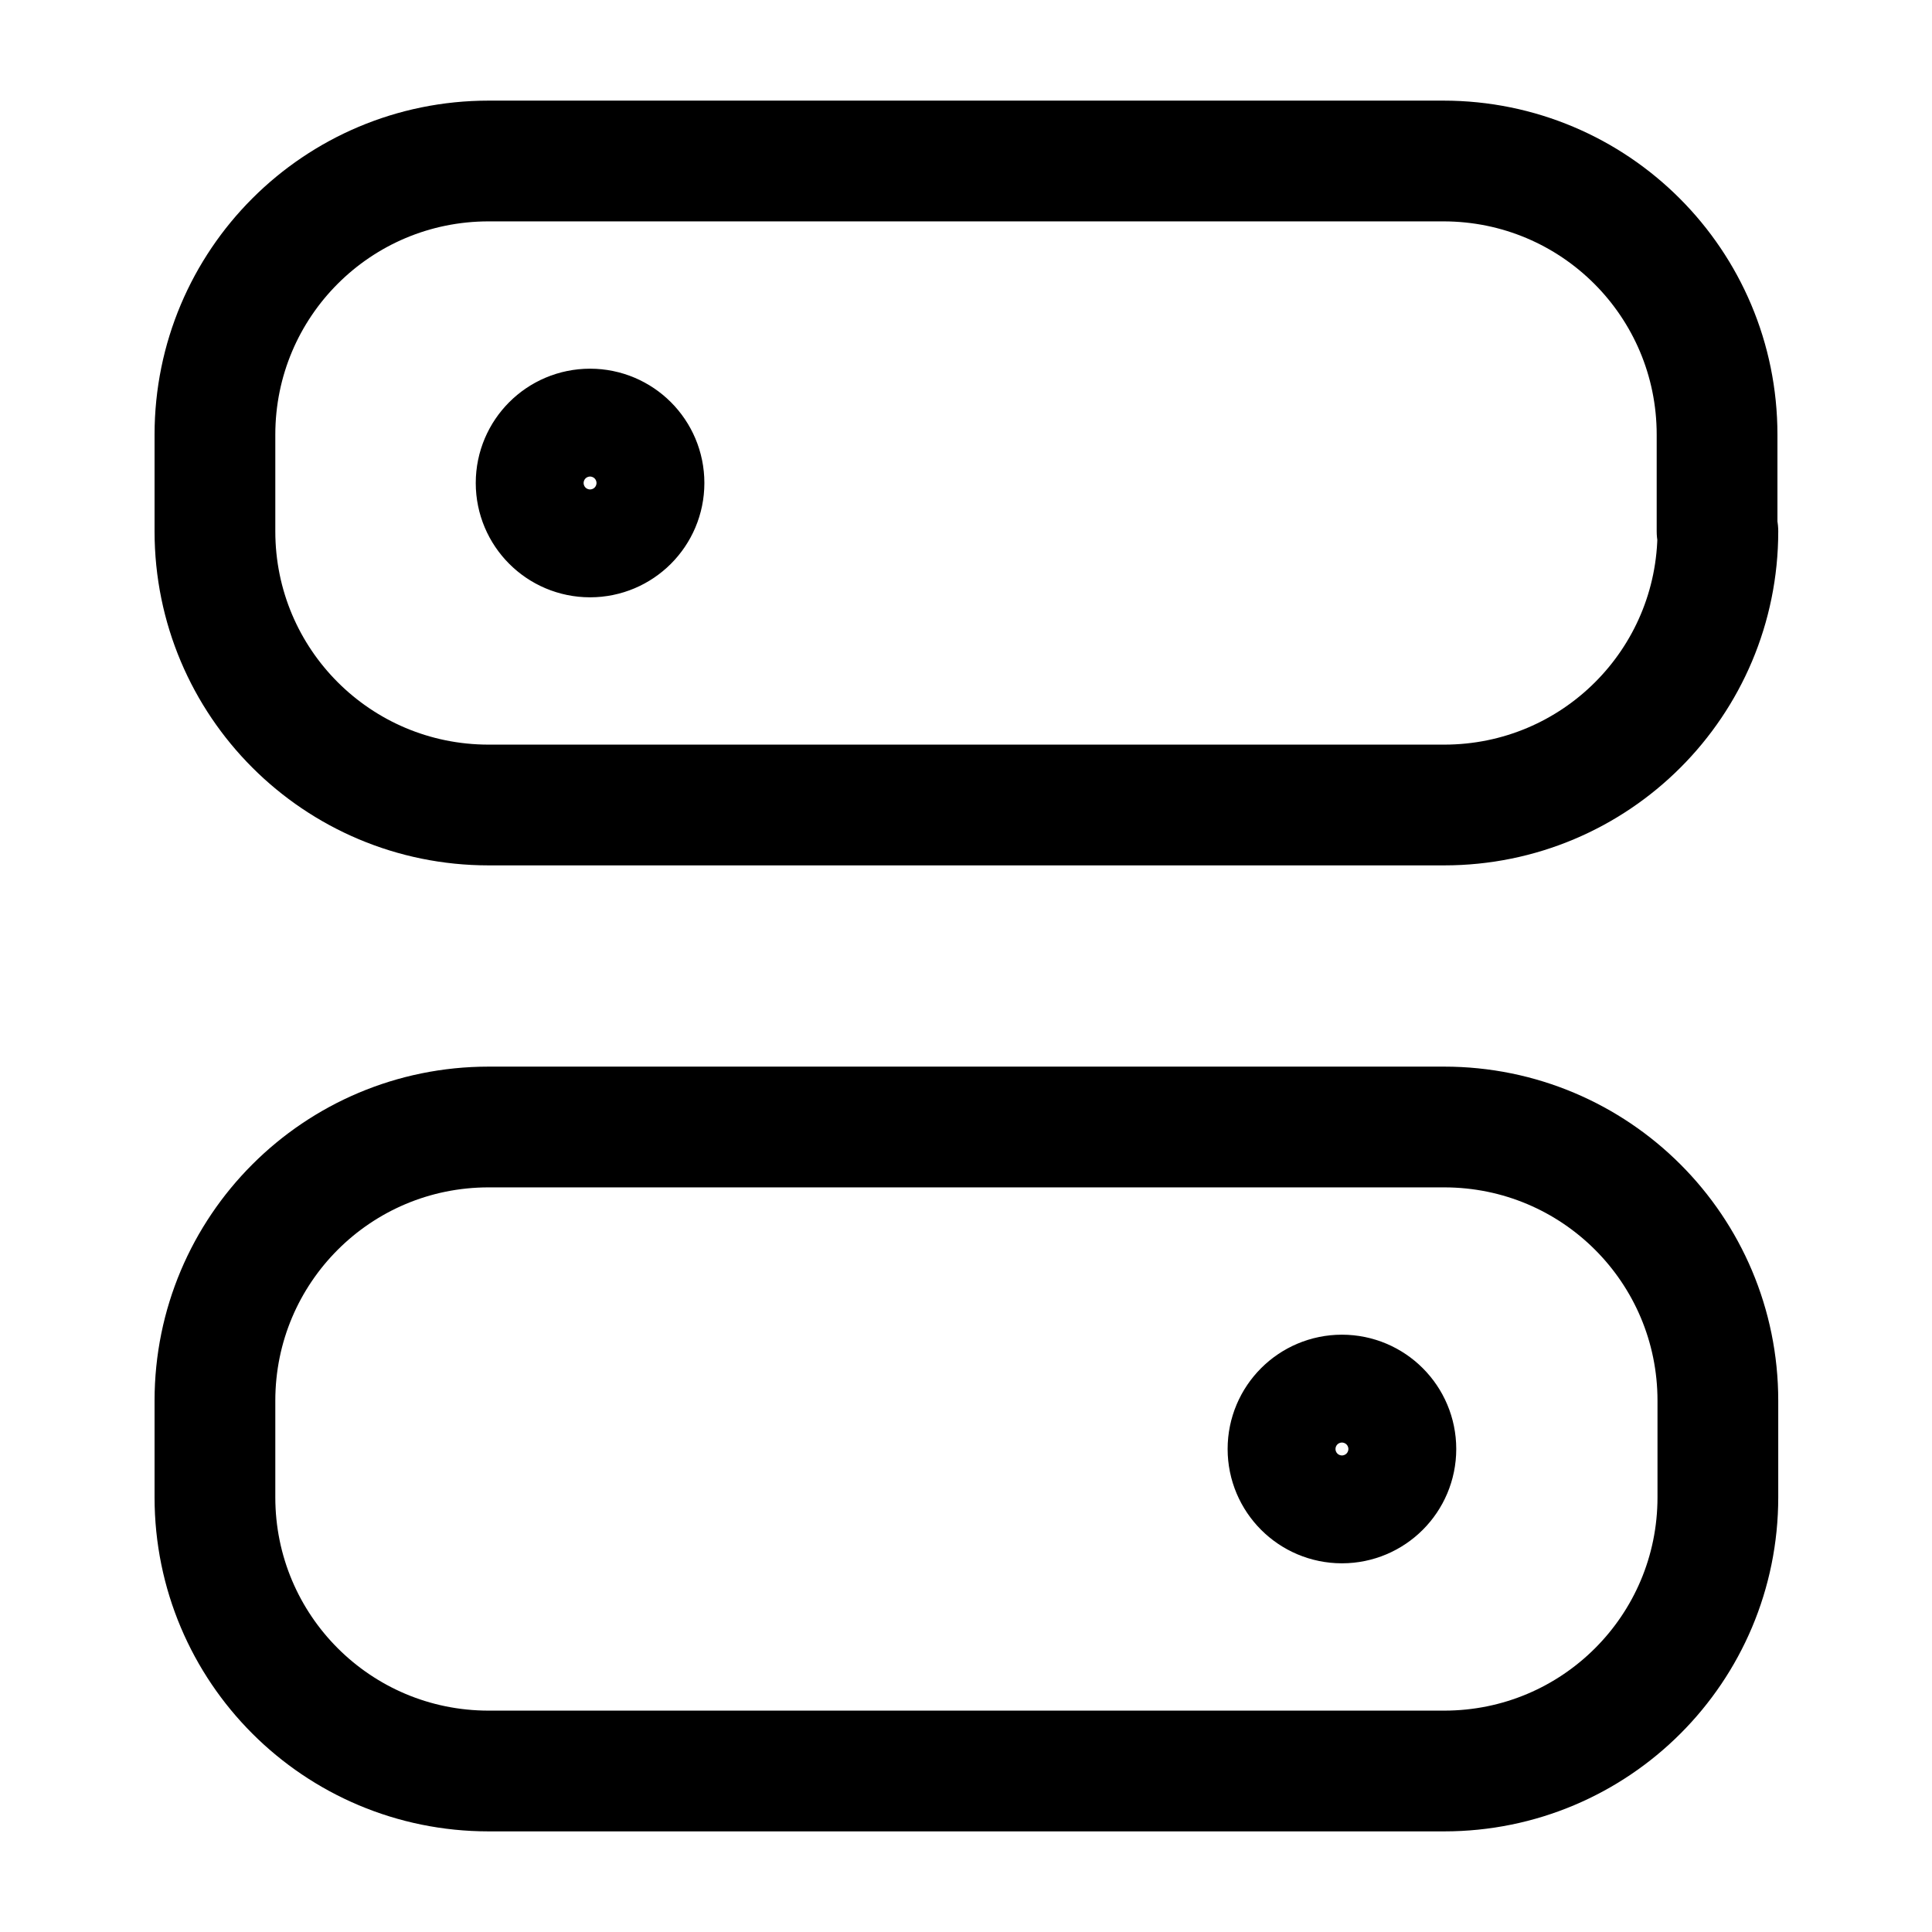 <?xml version="1.0" encoding="UTF-8"?><svg id="a" xmlns="http://www.w3.org/2000/svg" viewBox="0 0 24 24"><defs><style>.b{fill:none;stroke:#000;stroke-linecap:round;stroke-linejoin:round;stroke-width:1.5px;}</style></defs><path class="b" d="M8,6c0,.37-.3,.67-.67,.67s-.67-.3-.67-.67,.3-.67,.67-.67,.67,.3,.67,.67Zm13.33,.6v-1.2c0-1.88-1.52-3.4-3.4-3.4H6.07c-1.88,0-3.4,1.52-3.4,3.4v1.2c0,1.88,1.52,3.4,3.4,3.4h11.87c1.88,0,3.4-1.52,3.4-3.4Zm-5.33,11.4c0,.37,.3,.67,.67,.67s.67-.3,.67-.67-.3-.67-.67-.67-.67,.3-.67,.67Zm-9.93,4h11.87c1.88,0,3.4-1.52,3.4-3.4v-1.2c0-1.88-1.52-3.4-3.4-3.4H6.07c-1.88,0-3.4,1.52-3.4,3.4v1.2c0,1.88,1.52,3.4,3.4,3.4Z"/></svg>
